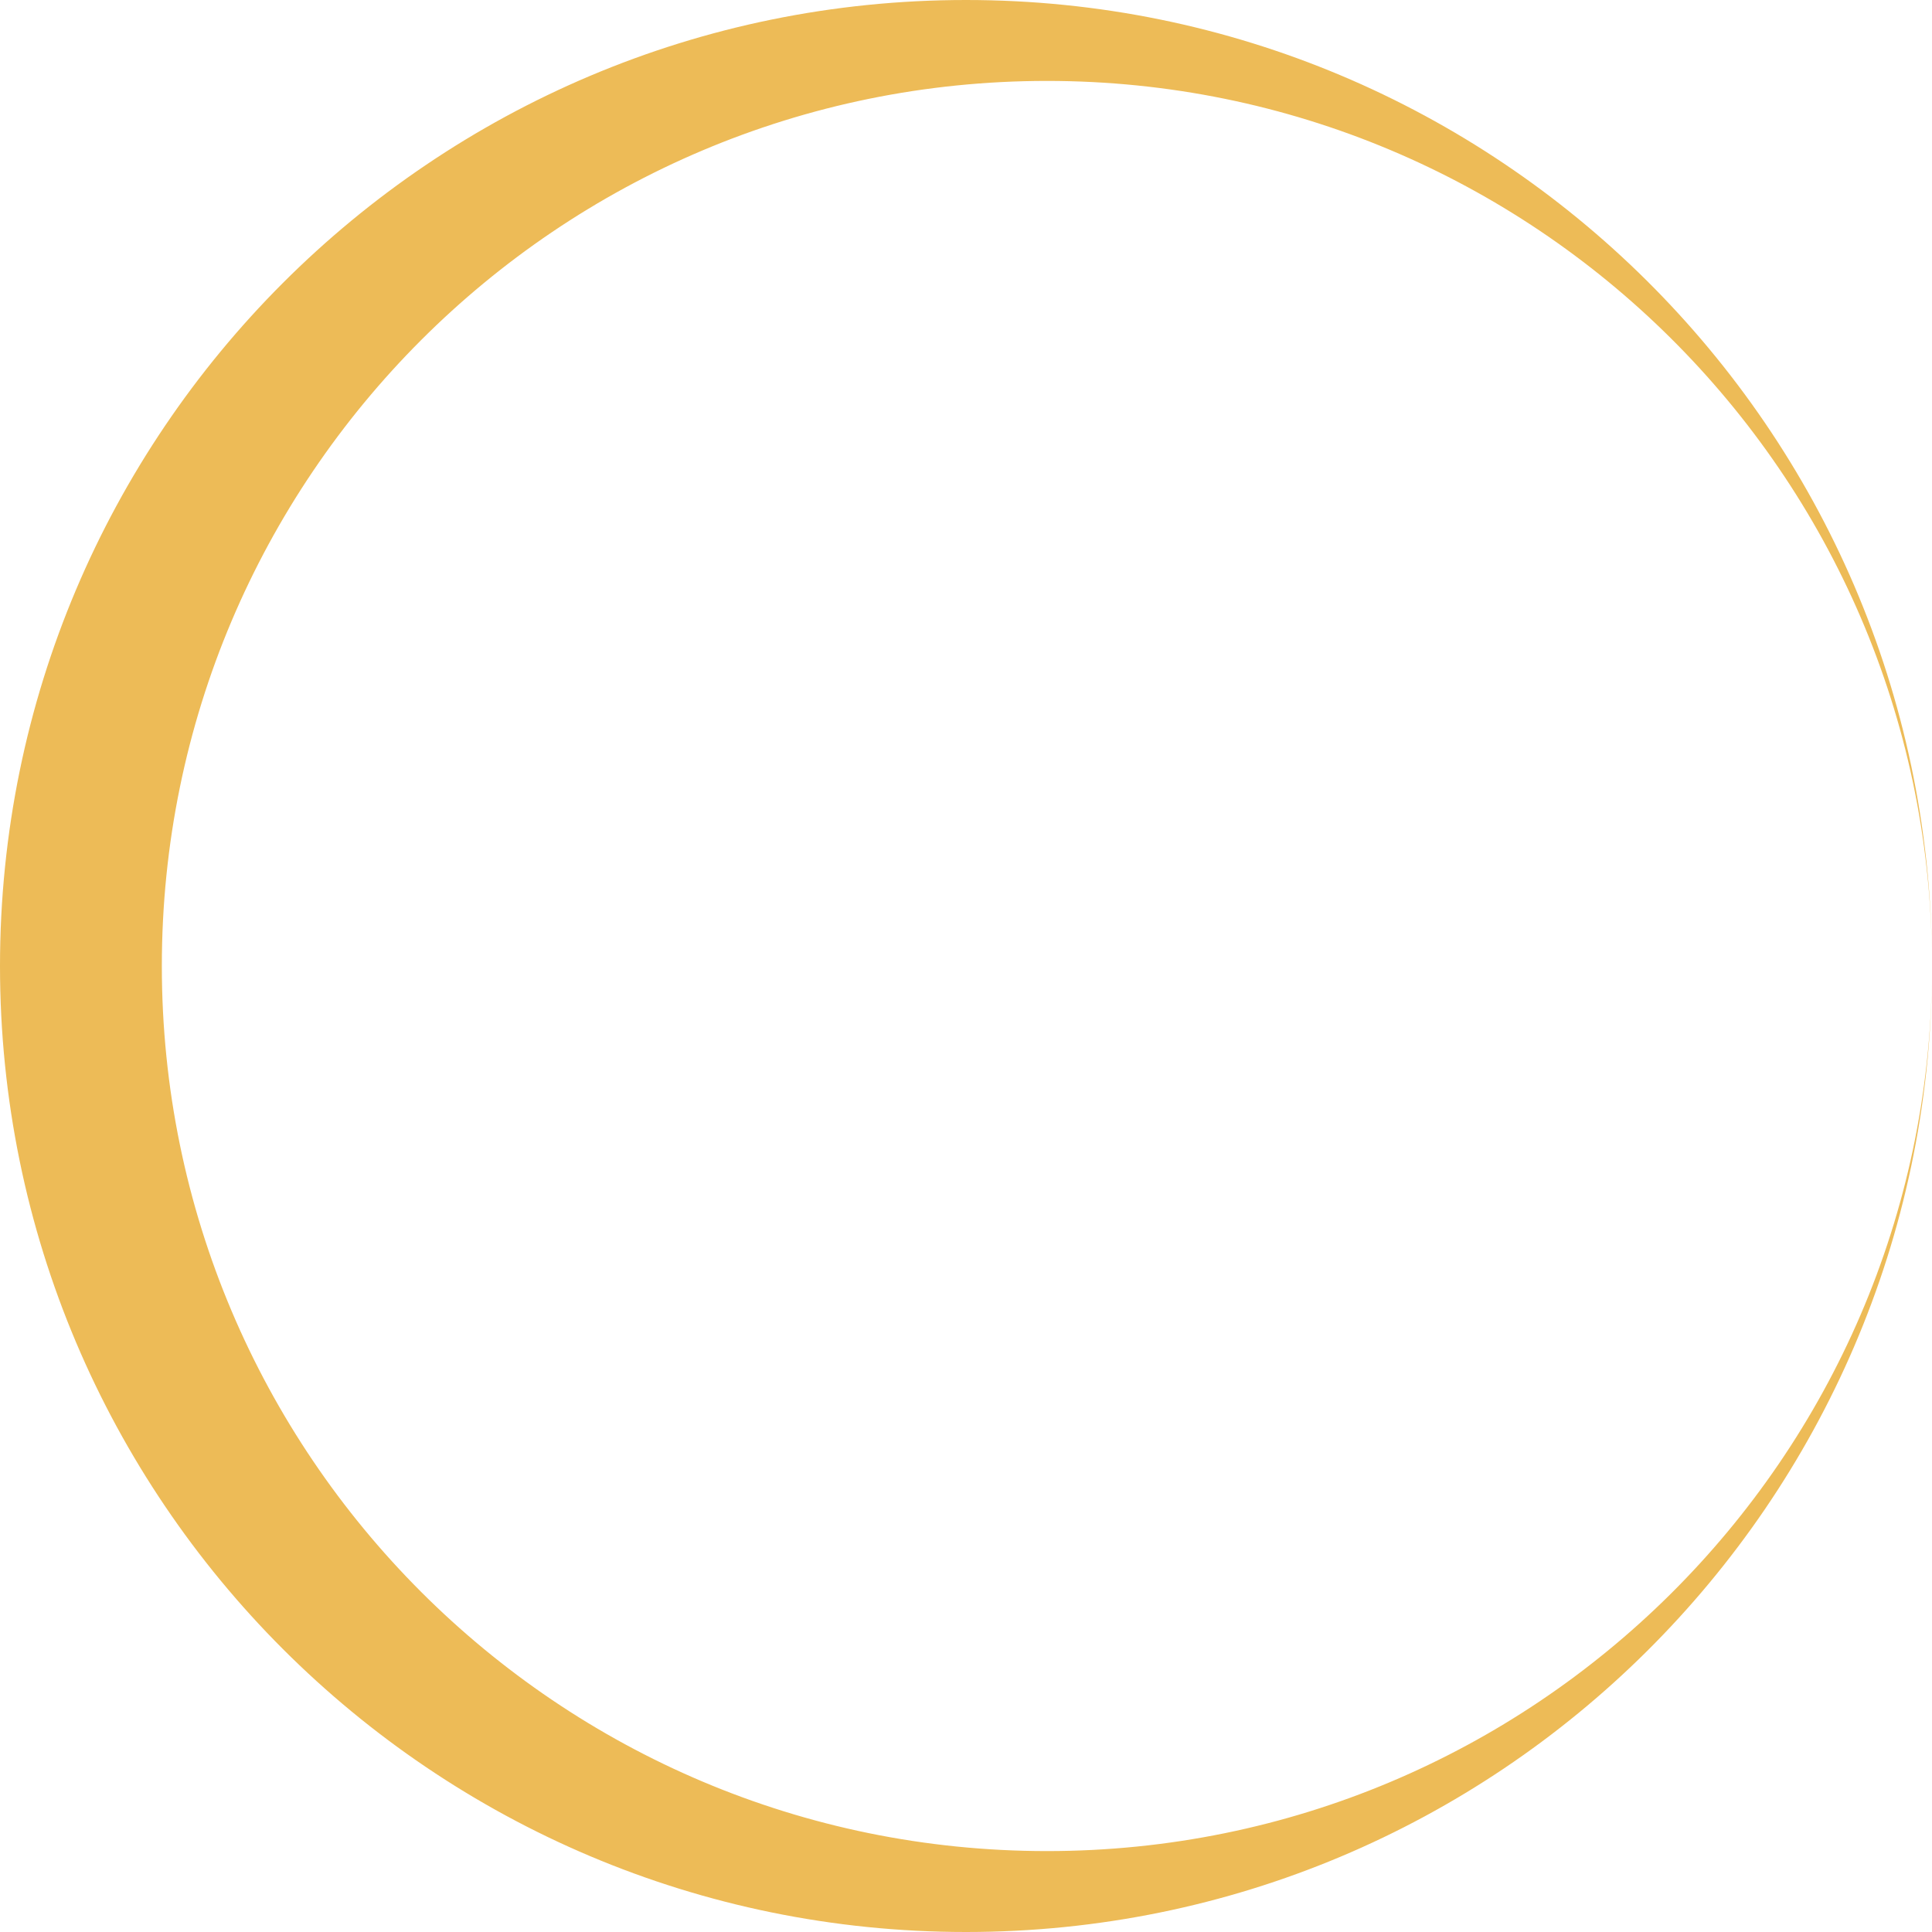 <svg width="60" height="60" viewBox="0 0 60 60" fill="none" xmlns="http://www.w3.org/2000/svg">
<path fill-rule="evenodd" clip-rule="evenodd" d="M59.999 29.785C59.884 14.704 47.622 2.513 32.513 2.513C17.333 2.513 5.026 14.819 5.026 30C5.026 45.181 17.333 57.487 32.513 57.487C47.622 57.487 59.884 45.296 59.999 30.214C59.884 46.684 46.497 60 30 60C13.431 60 0 46.569 0 30C0 13.431 13.431 0 30 0C46.497 0 59.884 13.316 59.999 29.785Z" fill="#EDBB57"/>
</svg>
